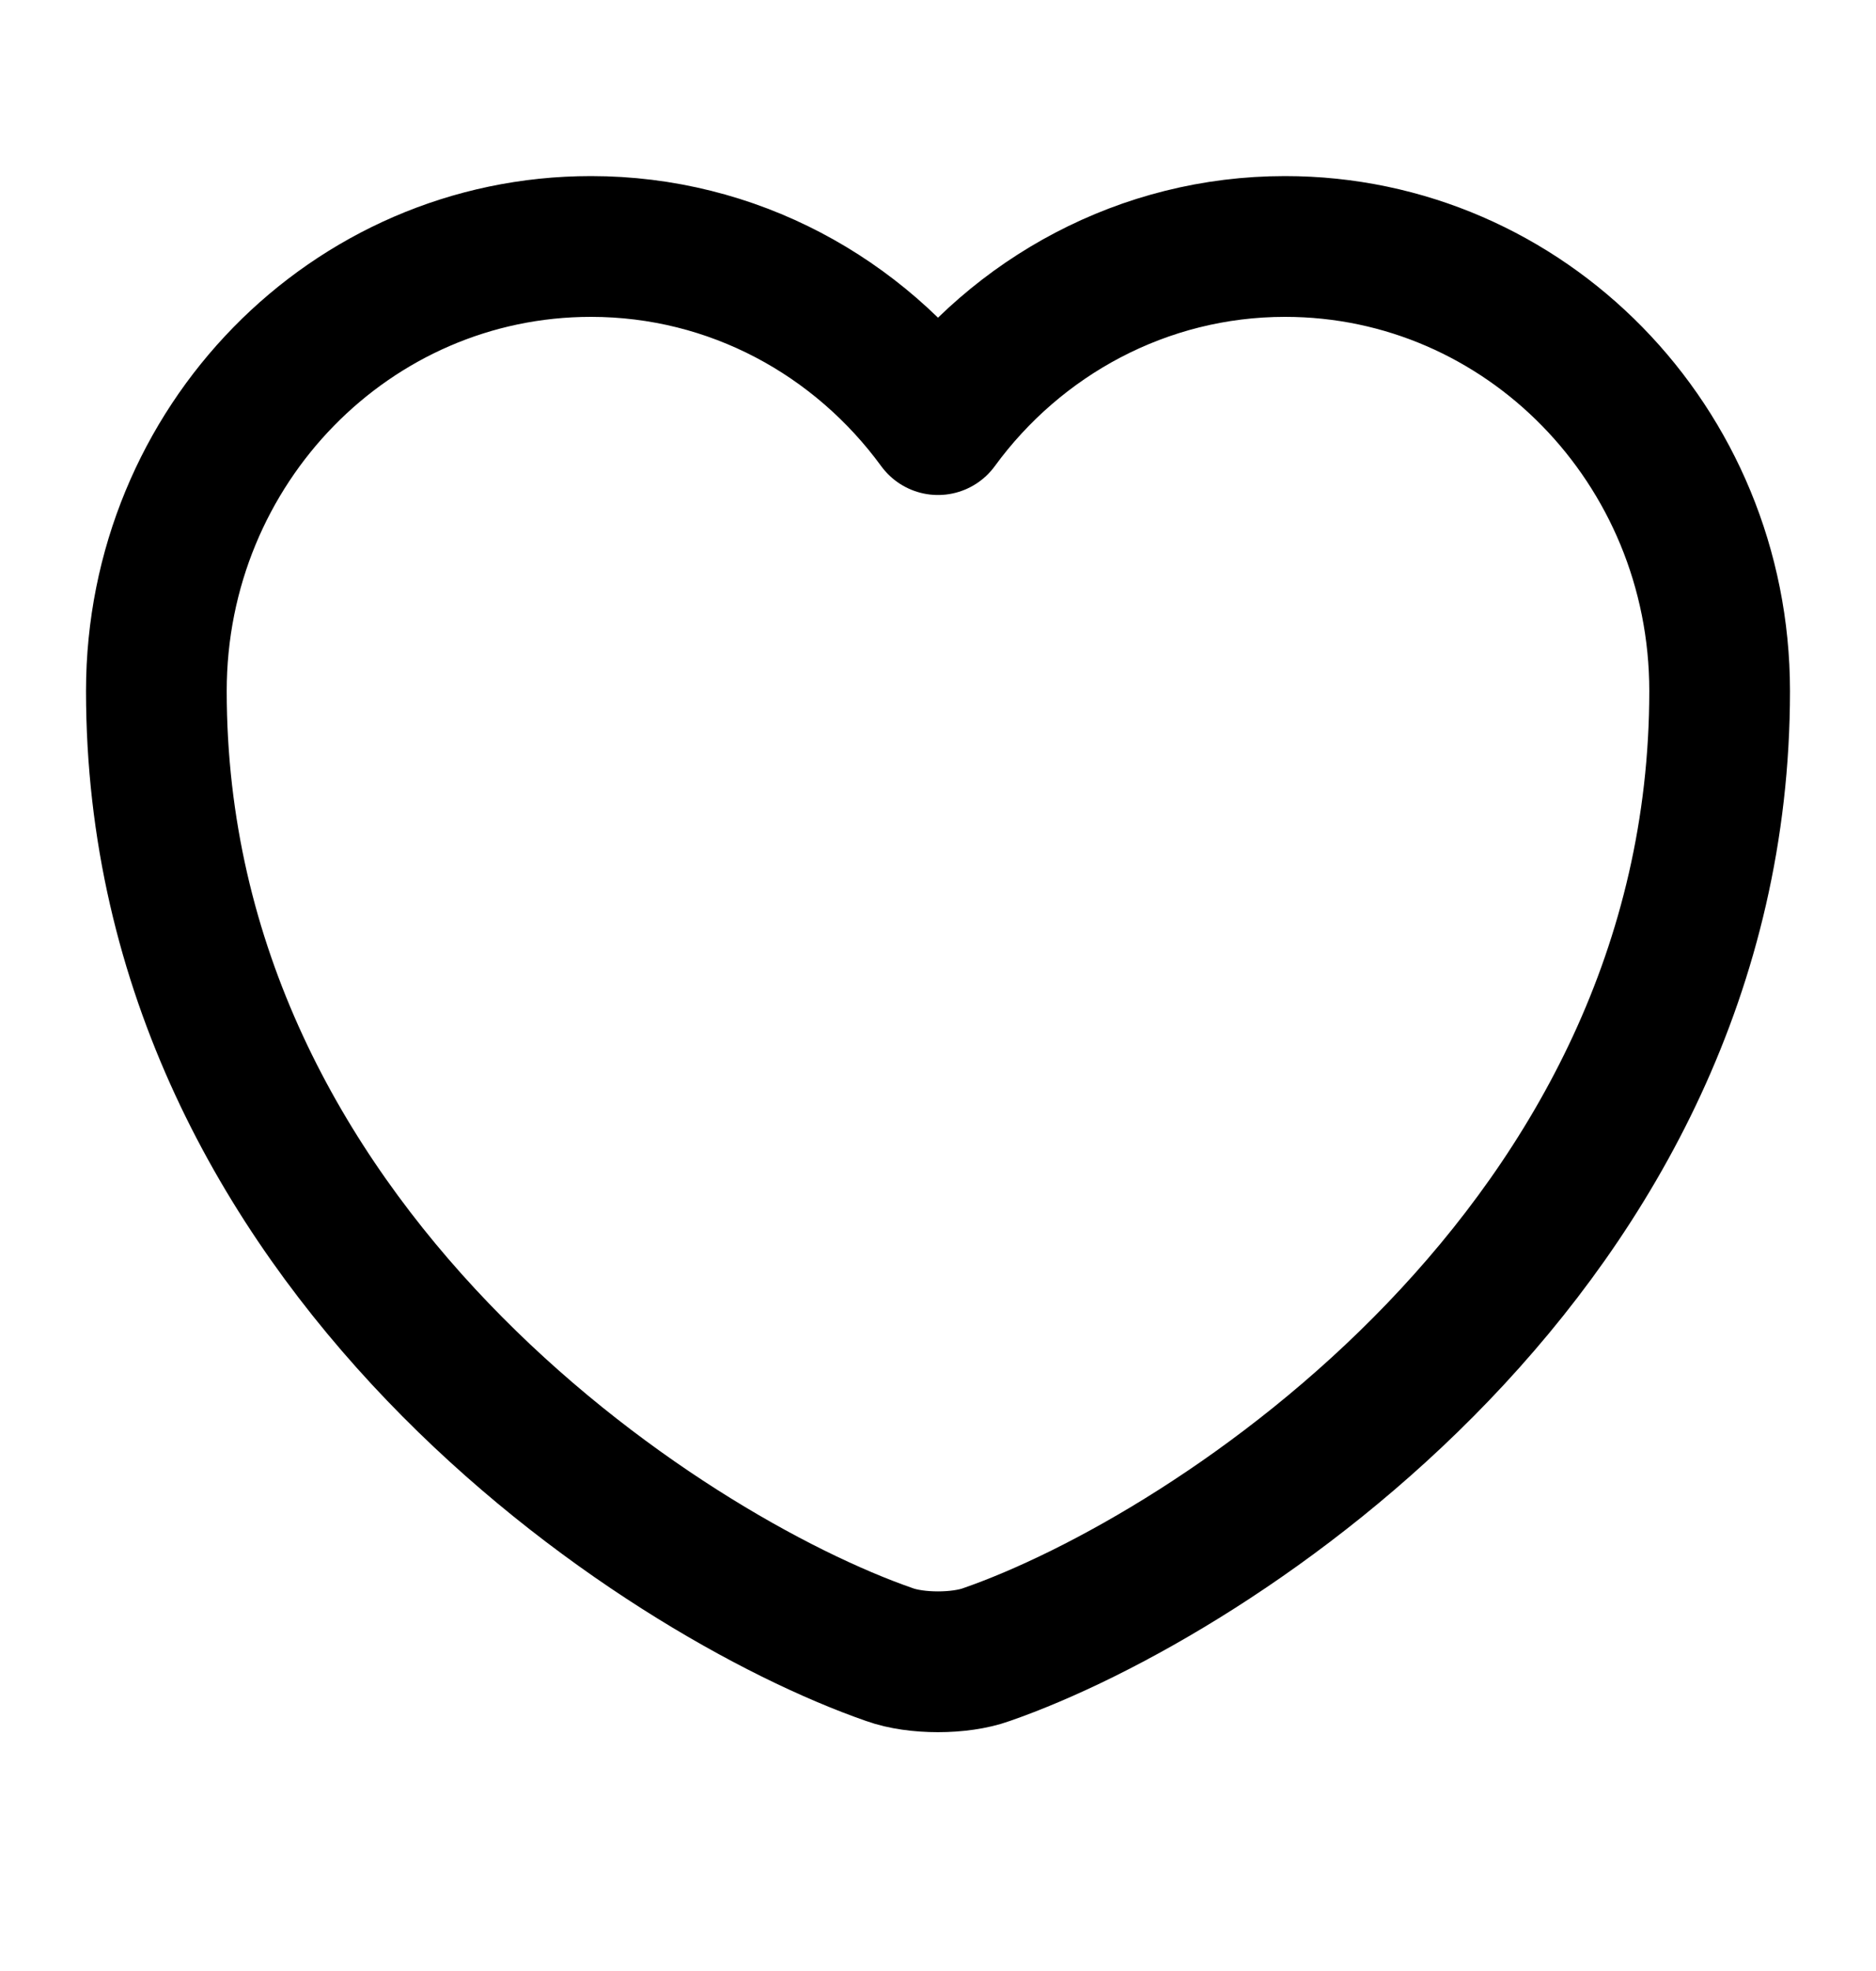<svg width="20" height="21" viewBox="0 0 20 21" fill="none" xmlns="http://www.w3.org/2000/svg">
<path d="M10.516 17.629C10.233 17.731 9.766 17.731 9.483 17.629C7.066 16.79 1.667 13.292 1.667 7.362C1.667 4.744 3.741 2.626 6.3 2.626C7.816 2.626 9.158 3.372 10 4.524C10.841 3.372 12.191 2.626 13.7 2.626C16.258 2.626 18.333 4.744 18.333 7.362C18.333 13.292 12.933 16.79 10.516 17.629Z" stroke="black" stroke-width="1.5" stroke-linecap="round" stroke-linejoin="round"/>
</svg>
